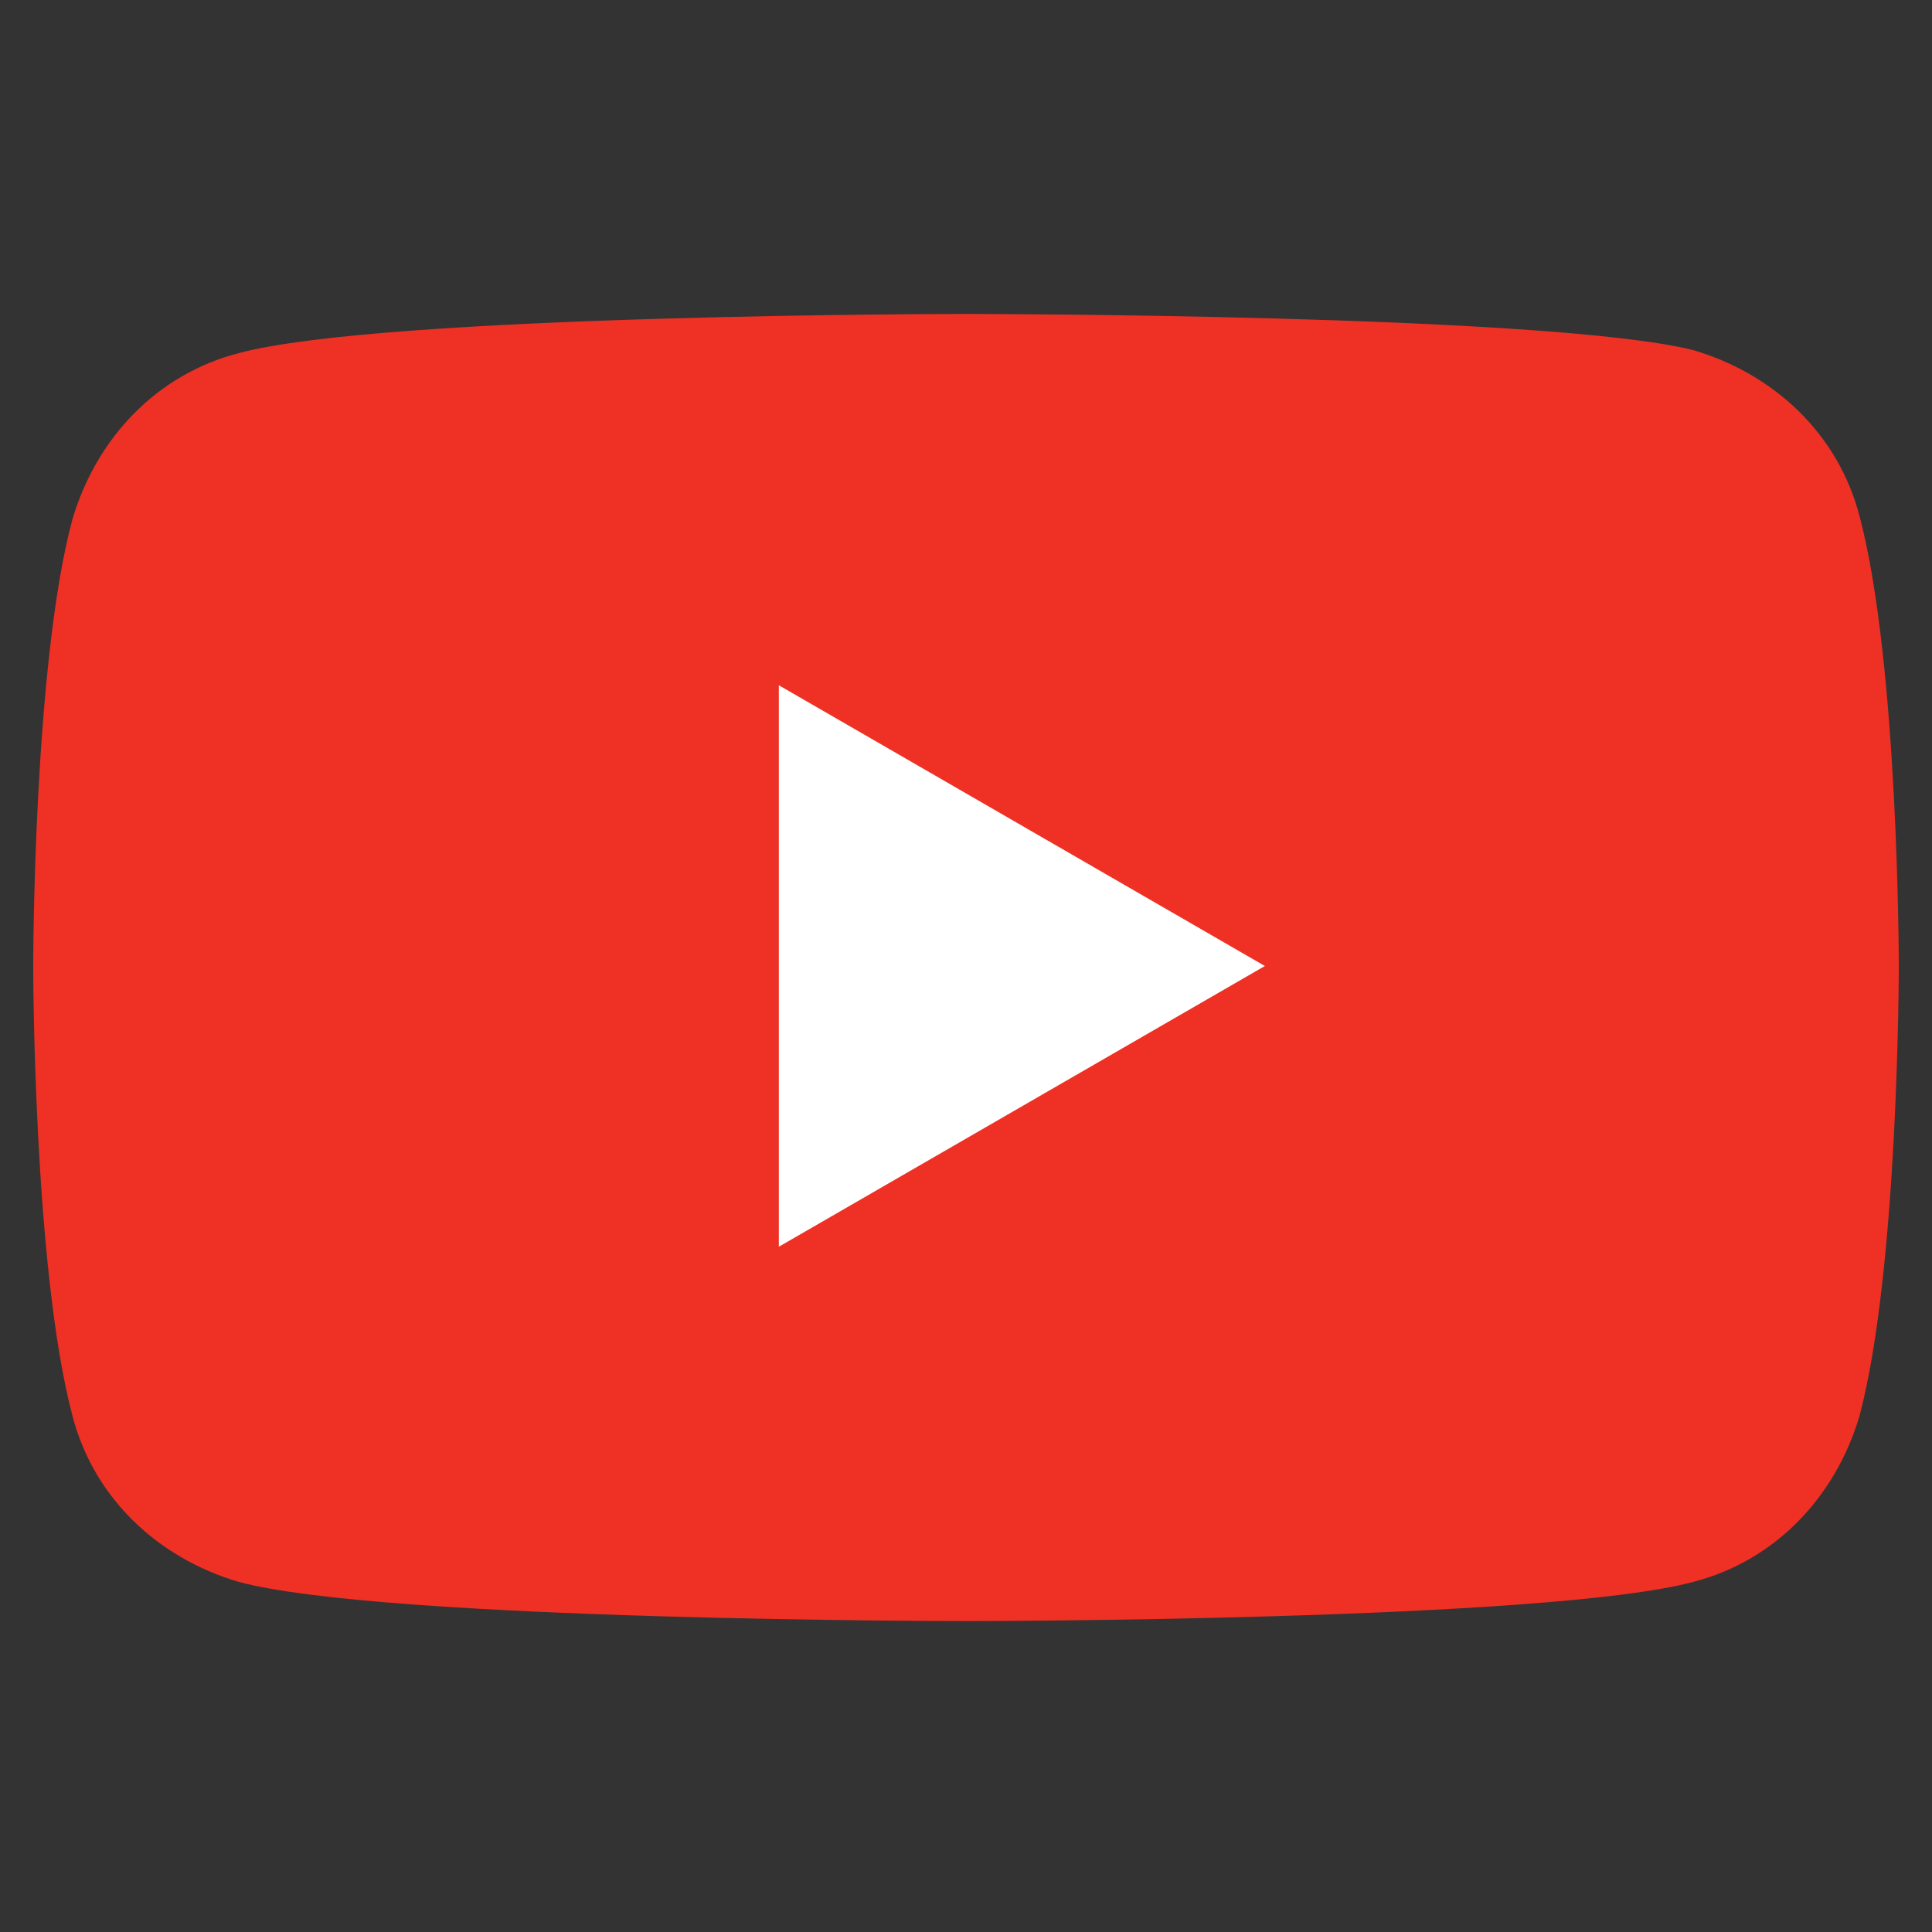 <?xml version="1.0" encoding="utf-8"?>
<!-- Generator: Adobe Illustrator 24.3.0, SVG Export Plug-In . SVG Version: 6.00 Build 0)  -->
<svg version="1.1" id="Layer_1" xmlns="http://www.w3.org/2000/svg" xmlns:xlink="http://www.w3.org/1999/xlink" x="0px" y="0px"
	 viewBox="0 0 64 64" style="enable-background:new 0 0 64 64;" xml:space="preserve">
<rect x="0" y="0" width="64" height="64" fill="#333333" stroke="none"/>
<style type="text/css">
	.st0{fill:#EE3124;}
	.st1{fill:#FFFFFF;}
</style>
<g>
	<path class="st0" d="M61.6,17.1c-0.7-2.7-2.8-4.7-5.5-5.5C51.3,10.4,32,10.4,32,10.4s-19.3,0-24.1,1.3c-2.7,0.7-4.7,2.8-5.5,5.5
		C1.1,22,1.1,32,1.1,32s0,10,1.3,14.9c0.7,2.7,2.8,4.7,5.5,5.5c4.8,1.3,24.1,1.3,24.1,1.3s19.3,0,24.1-1.3c2.7-0.7,4.7-2.8,5.5-5.5
		C62.9,42,62.9,32,62.9,32S62.9,22,61.6,17.1z"/>
	<polygon class="st1" points="25.8,41.3 41.9,32 25.8,22.7 	"/>
</g>
</svg>
